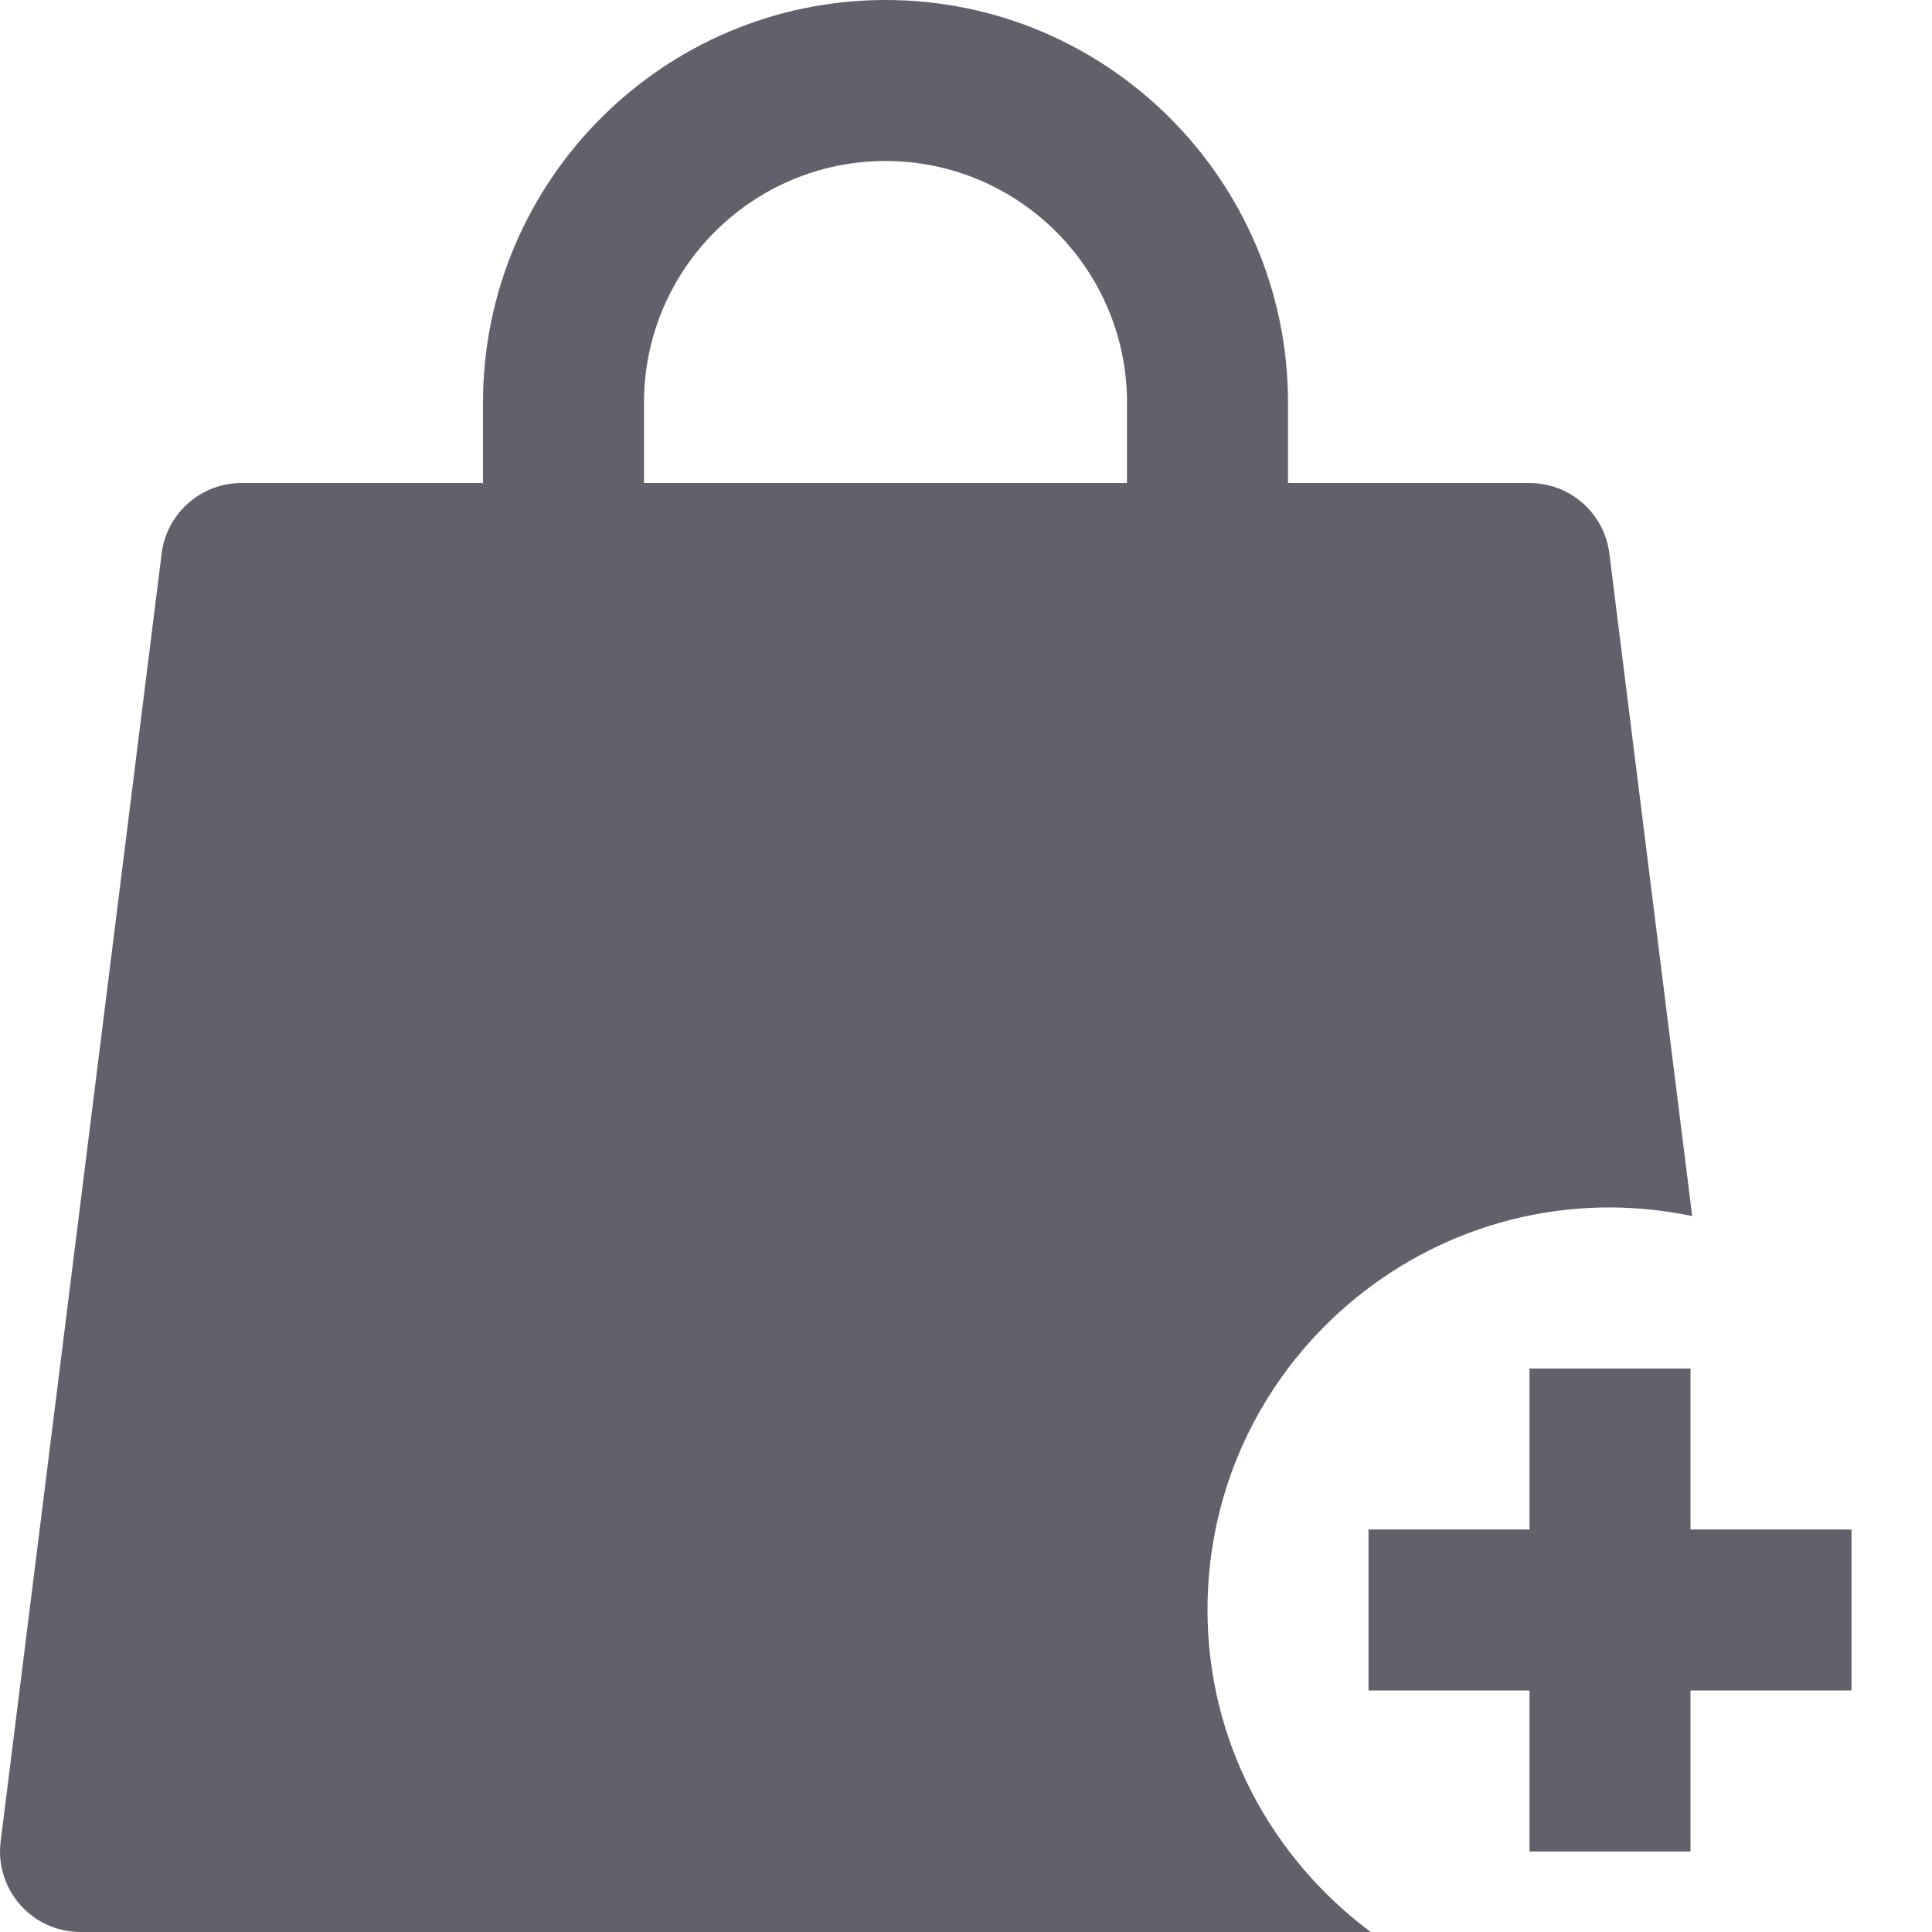 <svg xmlns="http://www.w3.org/2000/svg" height="24" width="24" viewBox="0 0 24 24"><path fill="#61616b" d="M15,20c0-3.161,2.903-5.541,6.021-4.894l-1.029-8.23C19.93,6.376,19.504,6,19,6h-3V5c0-2.757-2.243-5-5-5 S6,2.243,6,5v1H3C2.496,6,2.07,6.376,2.008,6.876l-2,16C-0.066,23.467,0.394,24,1,24h16.028C15.804,23.089,15,21.643,15,20z M14,6H8 V5c0-1.654,1.346-3,3-3s3,1.346,3,3V6z"></path> <polygon data-color="color-2" fill="#61616b" points="23,19 21,19 21,17 19,17 19,19 17,19 17,21 19,21 19,23 21,23 21,21 23,21 "></polygon></svg>